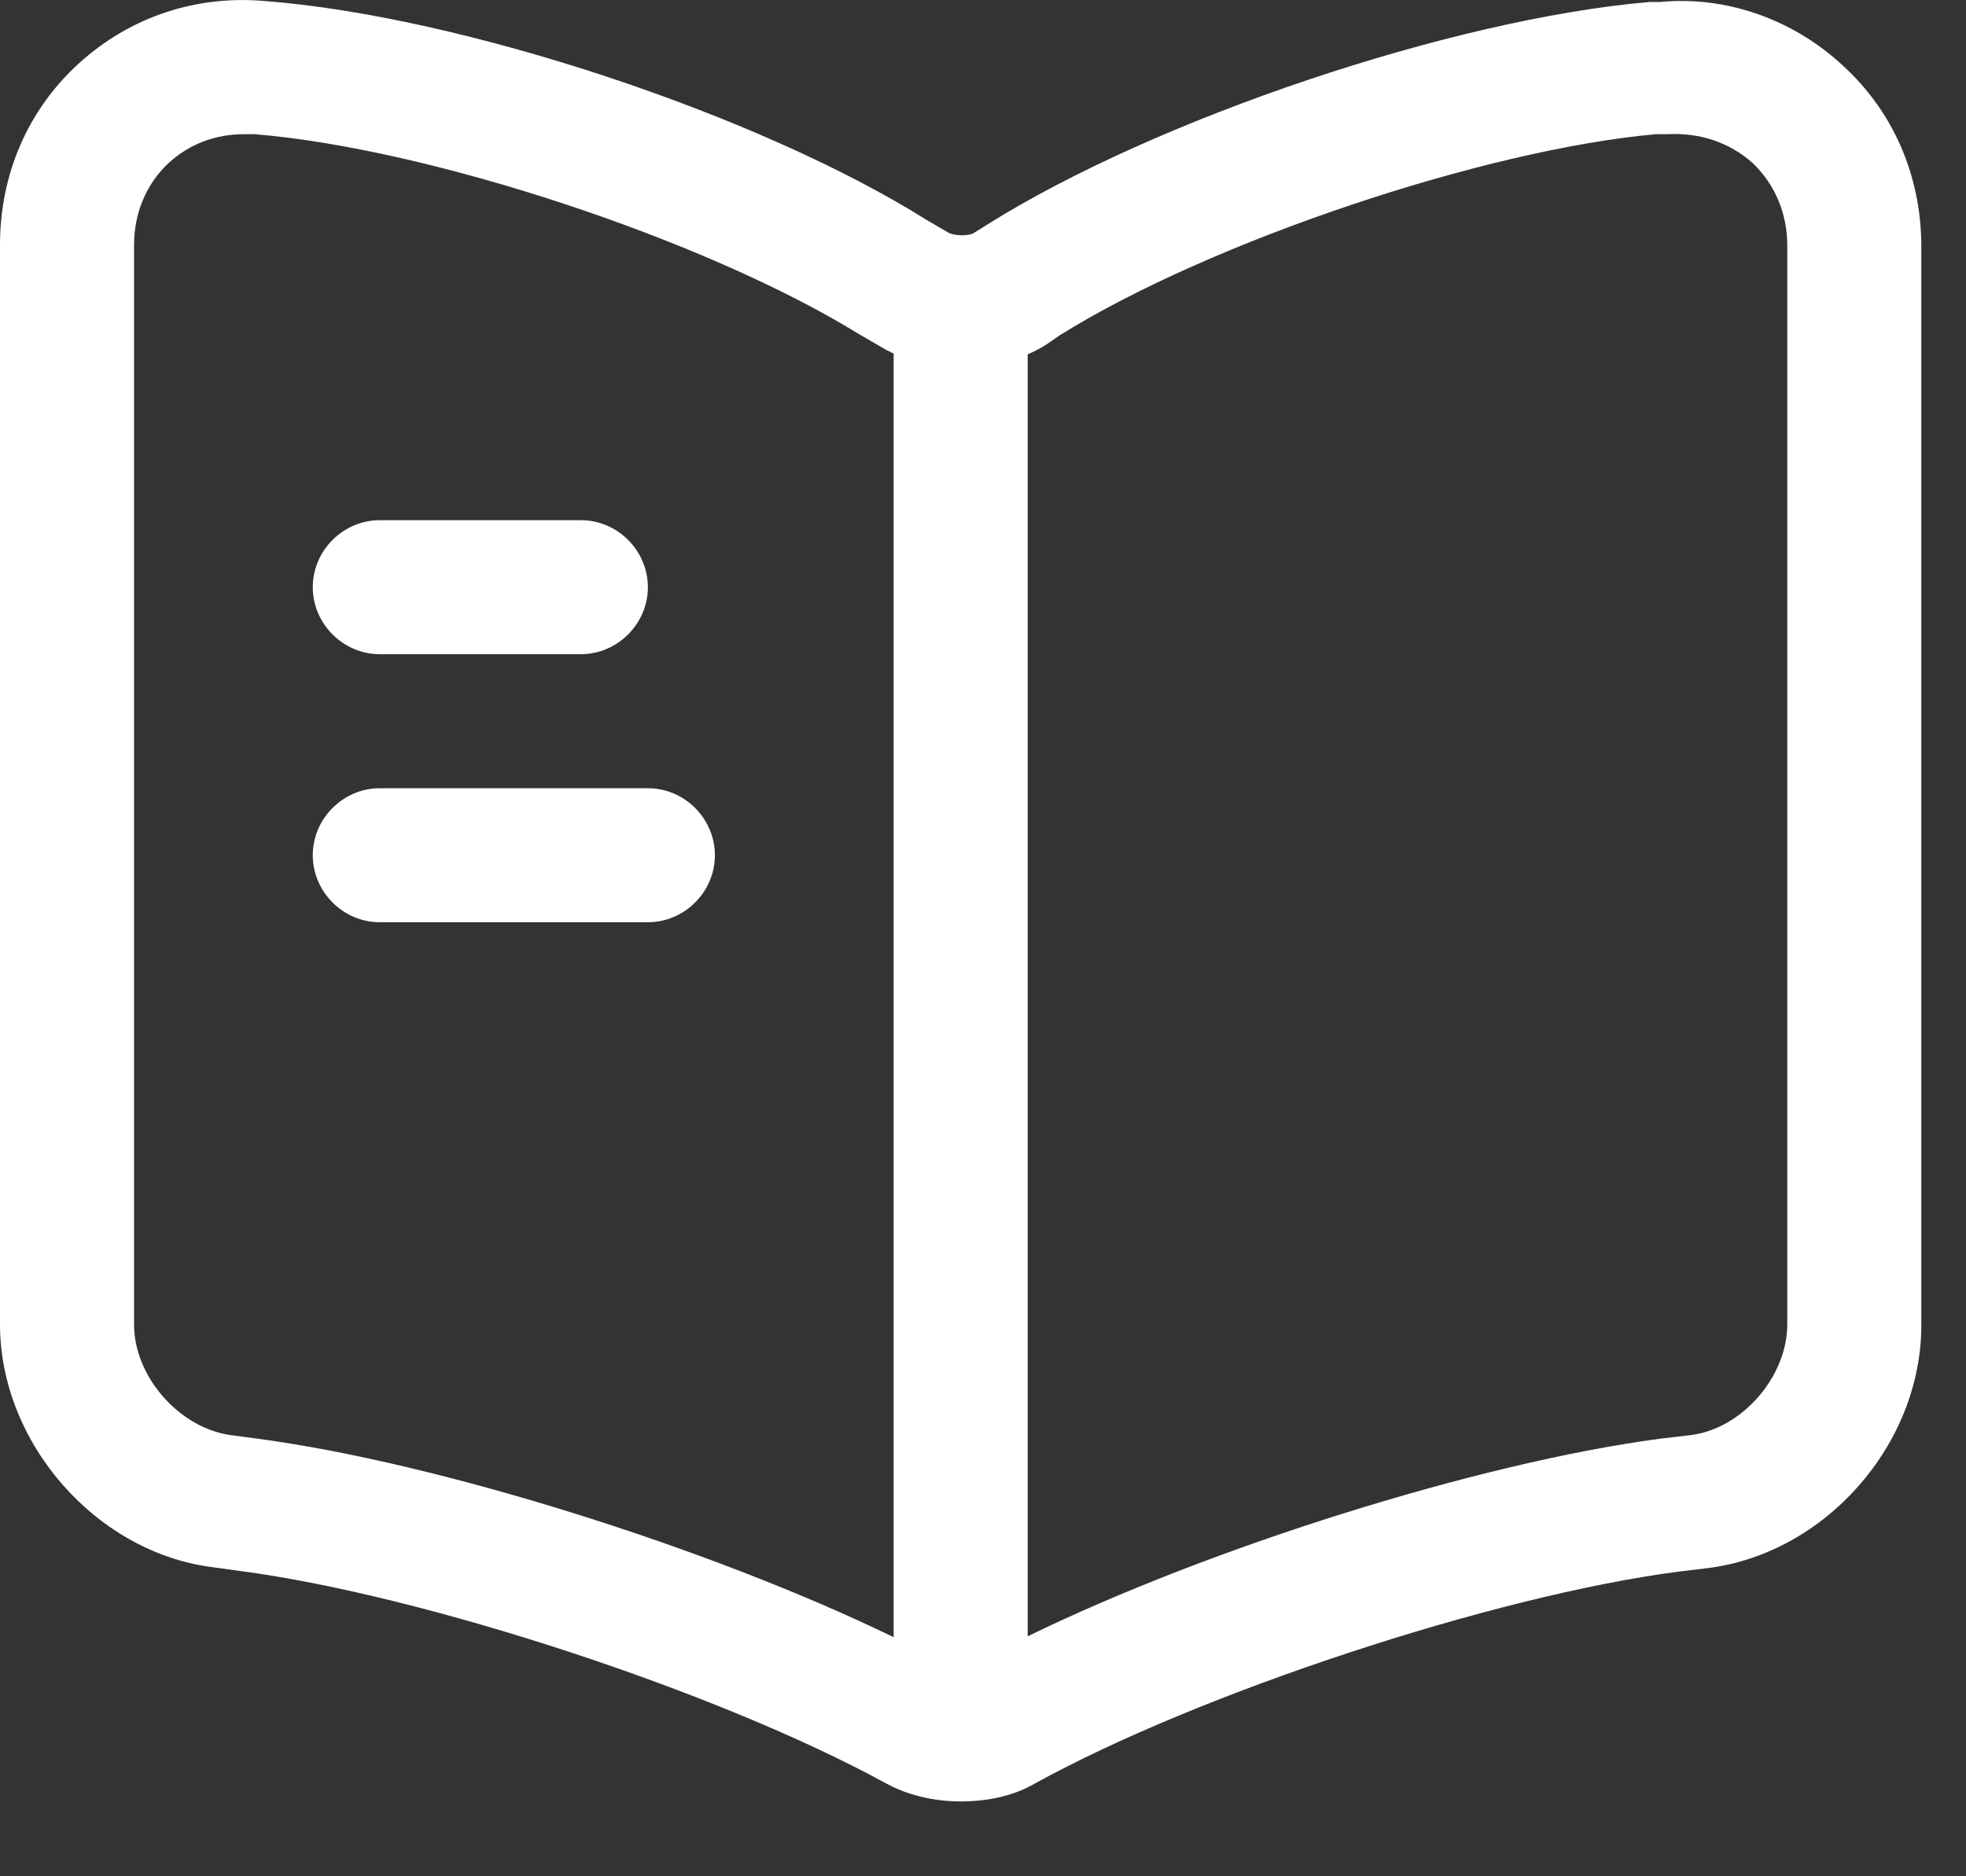 <svg width="22" height="21" viewBox="0 0 22 21" fill="none" xmlns="http://www.w3.org/2000/svg">
<rect x="0" y="0" width="22" height="21" fill="#333333" stroke="none"/>
<path fill-rule="evenodd" clip-rule="evenodd" d="M9.9 19.952C10.15 20.092 10.45 20.162 10.75 20.162C11.05 20.162 11.34 20.102 11.58 19.962C13.41 18.952 16.71 17.862 18.77 17.592L19.1 17.552C20.42 17.392 21.5 16.172 21.5 14.832V2.762C21.5 1.972 21.19 1.252 20.62 0.732C20.06 0.212 19.31 -0.048 18.58 0.022H18.46C16.25 0.212 12.93 1.332 11.05 2.512L10.89 2.612C10.83 2.642 10.68 2.642 10.61 2.602L10.37 2.462C8.49 1.282 5.17 0.182 2.97 0.012C2.19 -0.058 1.45 0.192 0.88 0.712C0.31 1.232 0 1.952 0 2.742V14.822C0 16.152 1.08 17.382 2.39 17.542L2.68 17.582C4.74 17.852 8.03 18.932 9.9 19.952ZM1.89 1.822C2.12 1.612 2.41 1.502 2.73 1.502H2.85C4.81 1.662 7.89 2.682 9.6 3.732L9.84 3.872C9.891 3.903 9.945 3.932 10 3.958V18.324C7.962 17.333 4.925 16.374 2.88 16.102L2.58 16.062C2.01 15.982 1.5 15.412 1.5 14.822V2.742C1.5 2.382 1.64 2.052 1.89 1.822ZM18.58 16.102C16.549 16.371 13.54 17.319 11.5 18.314V3.966C11.569 3.936 11.636 3.901 11.7 3.862L11.86 3.752C13.54 2.702 16.62 1.672 18.53 1.502H18.65C19.02 1.482 19.35 1.592 19.61 1.822C19.86 2.062 20 2.382 20 2.752V14.822C20 15.412 19.49 15.992 18.92 16.062L18.58 16.102ZM6.5 7.322H4.25C3.84 7.322 3.5 6.982 3.5 6.572C3.5 6.162 3.84 5.822 4.25 5.822H6.5C6.91 5.822 7.25 6.162 7.25 6.572C7.25 6.982 6.91 7.322 6.5 7.322ZM4.25 10.322H7.25C7.66 10.322 8 9.982 8 9.572C8 9.162 7.66 8.822 7.25 8.822H4.25C3.84 8.822 3.5 9.162 3.5 9.572C3.5 9.982 3.84 10.322 4.25 10.322Z" fill="white"/>
</svg>

